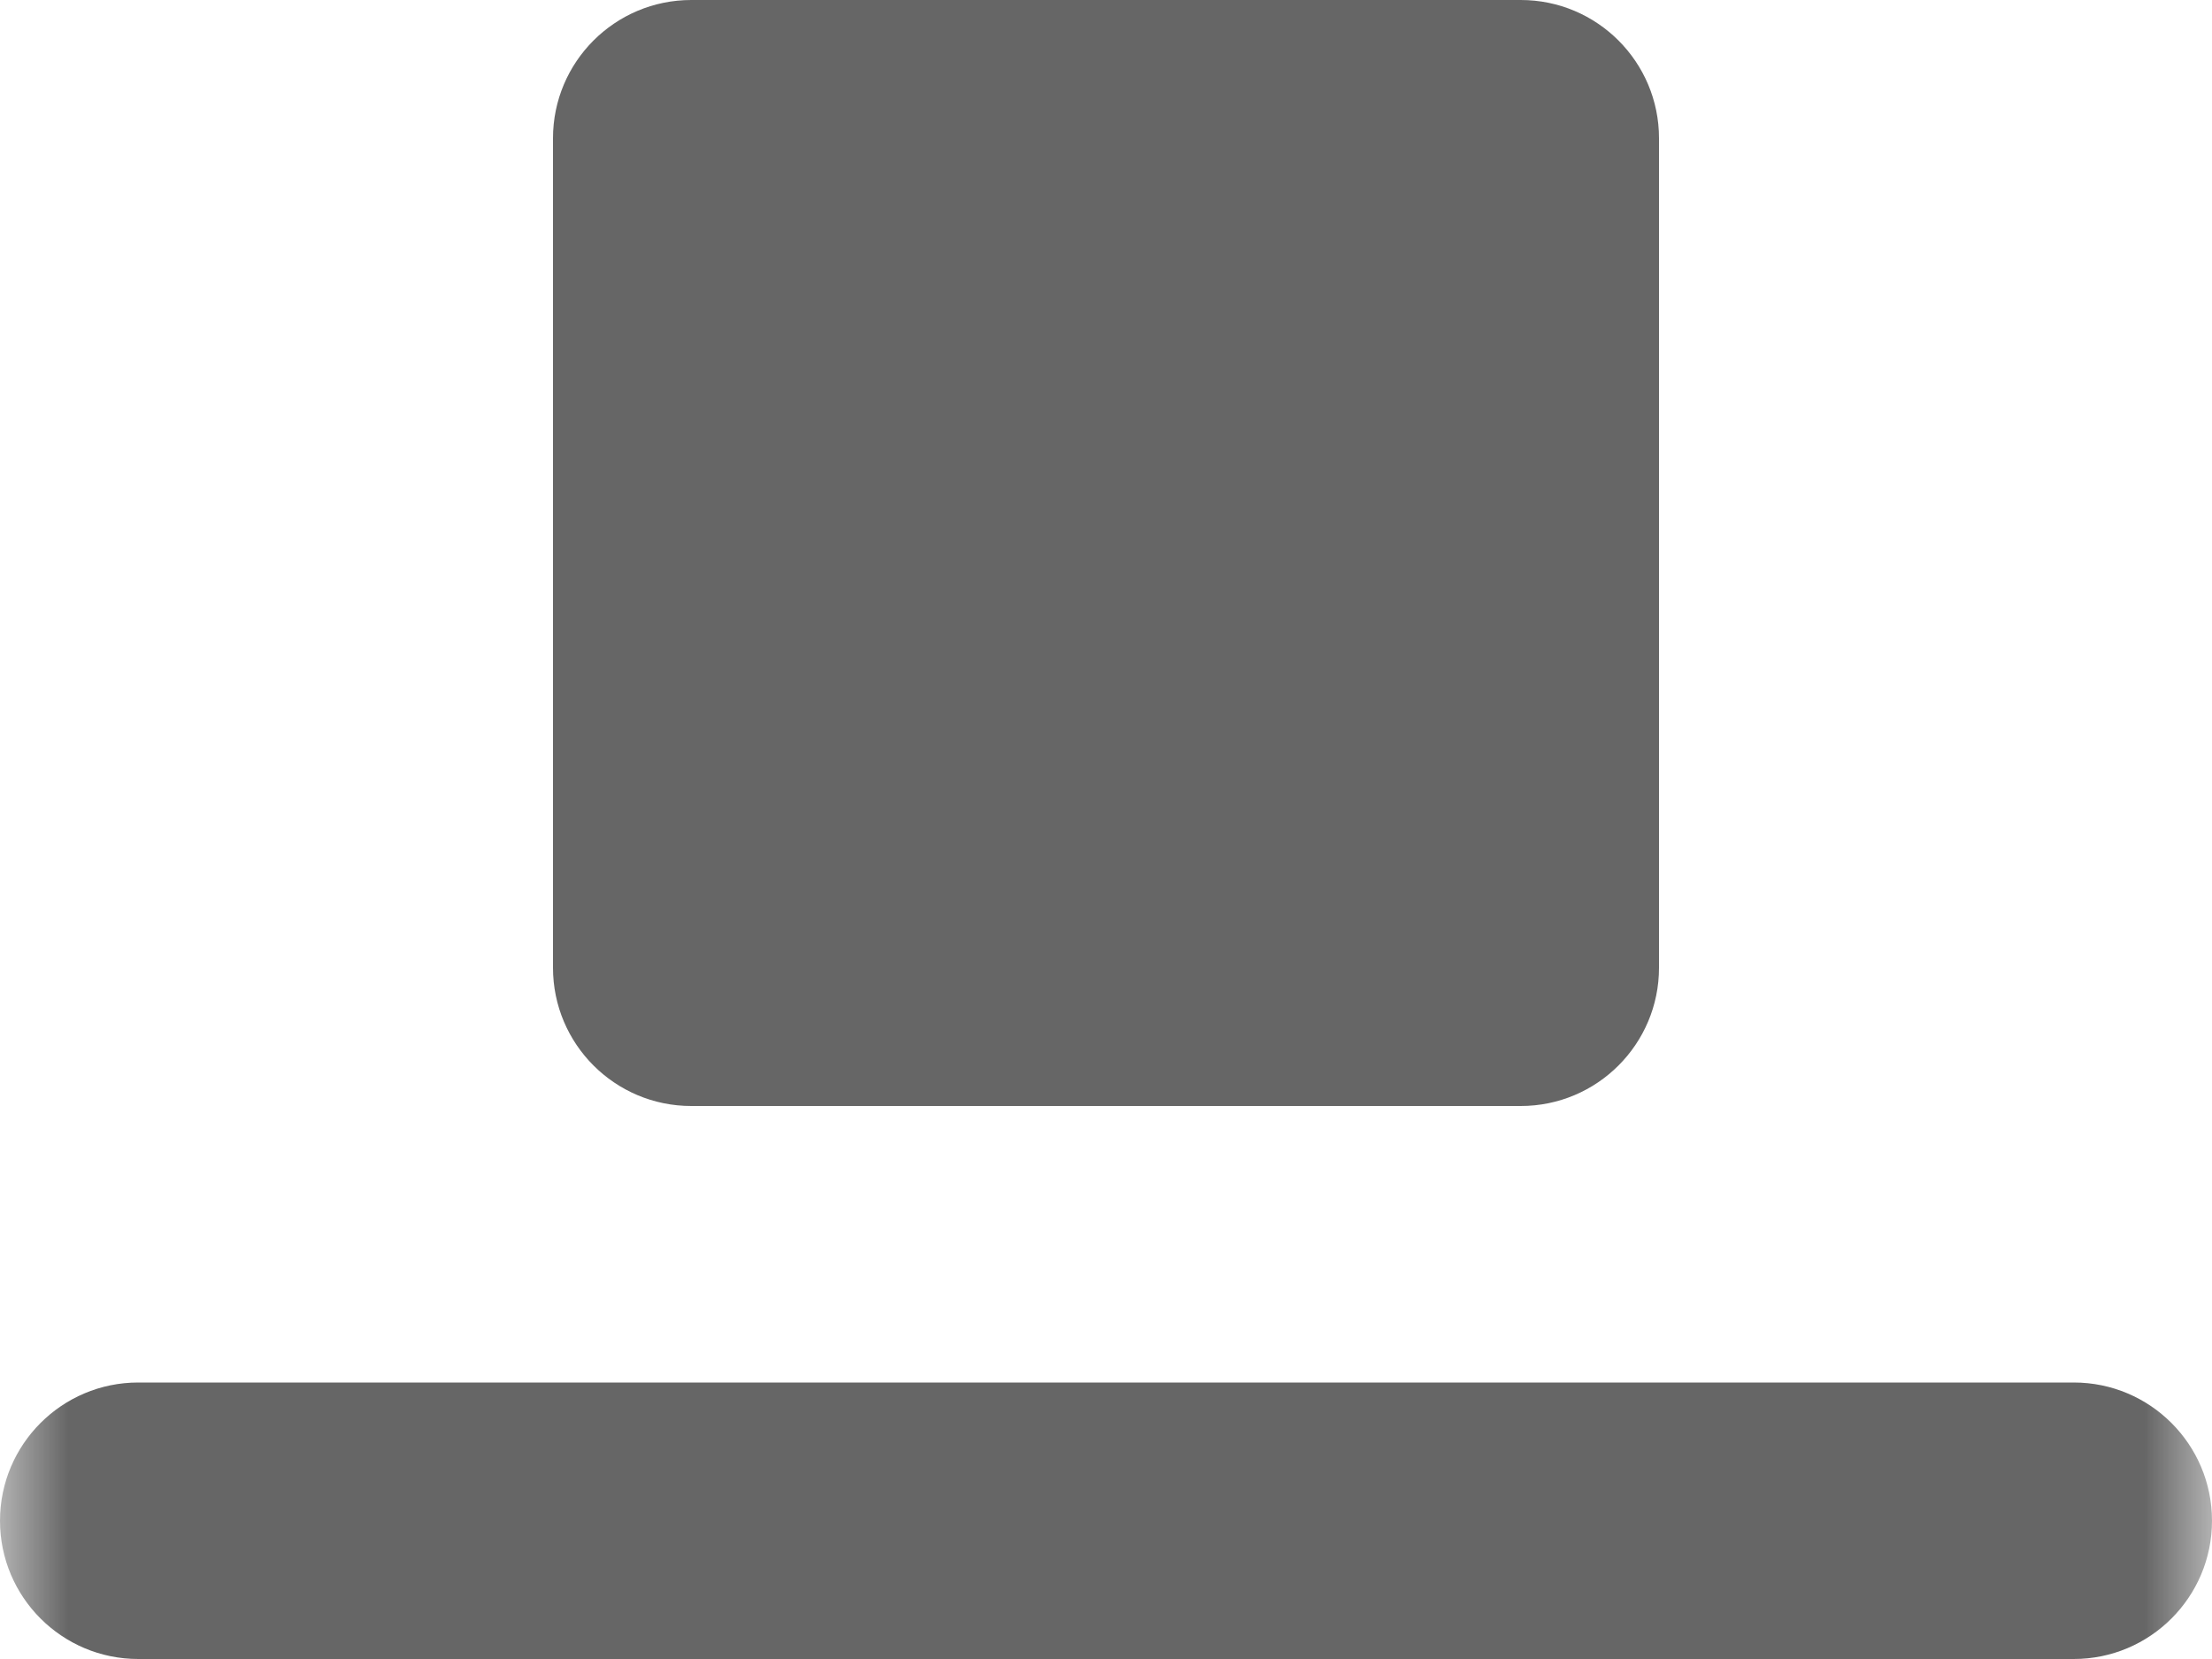 <?xml version="1.0" encoding="UTF-8"?>
<svg width="16px" height="12px" viewBox="0 0 16 12" version="1.1" xmlns="http://www.w3.org/2000/svg" xmlns:xlink="http://www.w3.org/1999/xlink">
    <!-- Generator: sketchtool 52.5 (67469) - http://www.bohemiancoding.com/sketch -->
    <title>5D262D36-D7F6-44E8-936B-F8662EEB1D2C</title>
    <desc>Created with sketchtool.</desc>
    <defs>
        <rect id="path-1" x="0" y="0" width="16" height="16"></rect>
    </defs>
    <g id="Front-end" stroke="none" stroke-width="1" fill="none" fill-rule="evenodd">
        <g id="Login-Screen---Active---Design---background" transform="translate(-742, -1524)">
            <g id="front-end/login-screen/design/-collapsed" transform="translate(440, 838)">
                <g id="front-end/login-screen/sections/collapsed" transform="translate(230, 0)">
                    <g id="Group" transform="translate(0, 61)">
                        <g id="advanced-settings" transform="translate(60, 378)">
                            <g id="y-position" transform="translate(0, 206)">
                                <g id="tabs" transform="translate(0, 27)">
                                    <g id="icon-/-align---bottom" transform="translate(12, 12)">
                                        <g>
                                            <mask id="mask-2" fill="white">
                                                <use xlink:href="#path-1"></use>
                                            </mask>
                                            <g id="mask" fill-rule="nonzero"></g>
                                            <path d="M1,12 L15,12 C15.552,12 16,12.448 16,13 C16,13.552 15.552,14 15,14 L1,14 C0.448,14 6.76353751e-17,13.552 0,13 C-6.76353751e-17,12.448 0.448,12 1,12 Z M5,2 L11,2 C11.552,2 12,2.448 12,3 L12,9 C12,9.552 11.552,10 11,10 L5,10 C4.448,10 4,9.552 4,9 L4,3 C4,2.448 4.448,2 5,2 Z" id="Combined-Shape" fill="#666666" mask="url(#mask-2)"></path>
                                        </g>
                                    </g>
                                </g>
                            </g>
                        </g>
                    </g>
                </g>
            </g>
        </g>
    </g>
</svg>